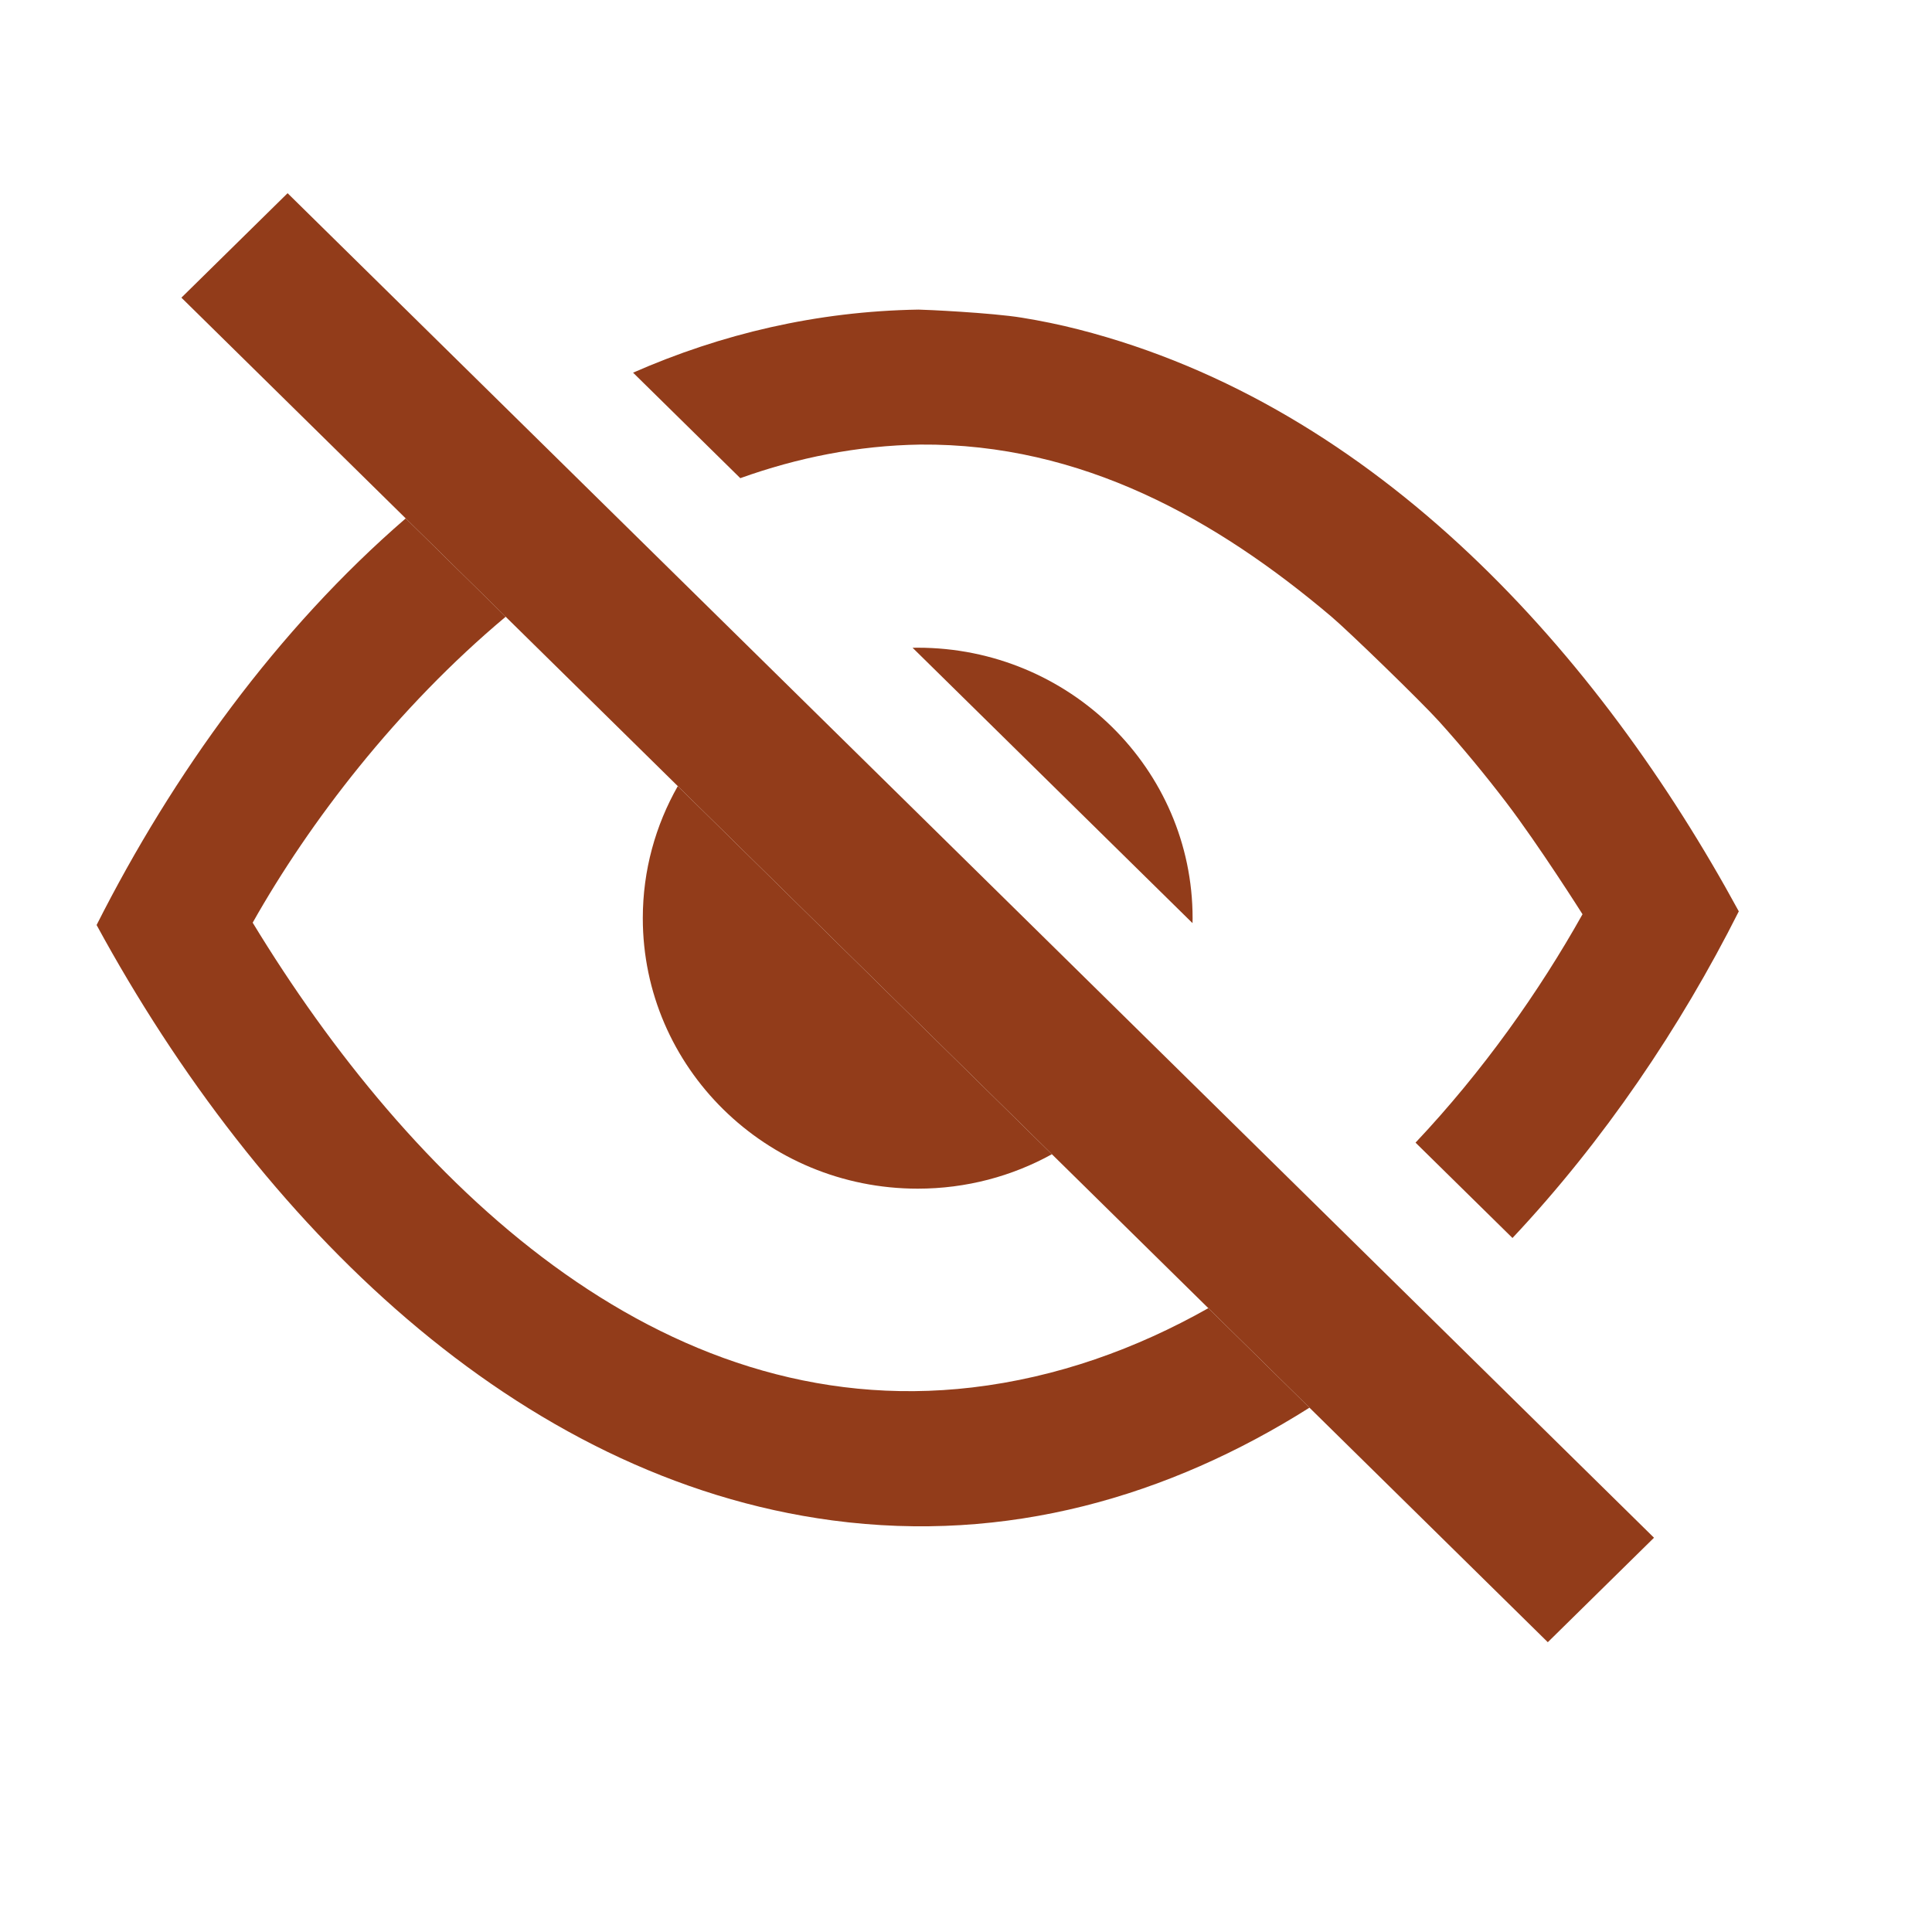 <svg width="28" height="28" viewBox="0 0 28 28" fill="none" xmlns="http://www.w3.org/2000/svg">
<path fill-rule="evenodd" clip-rule="evenodd" d="M4.168 2.8L2.629 4.314L22.432 23.8L23.971 22.286L4.168 2.8Z" fill="#923C1A"/>
<path d="M5.88 7.513L7.329 8.938C5.743 10.267 4.481 11.92 3.665 13.367L3.662 13.372C5.935 17.11 9.54 20.643 14.091 20.108C15.319 19.963 16.465 19.55 17.512 18.959L18.978 20.401C16.937 21.69 14.598 22.372 12.063 22.035C7.493 21.427 3.756 17.738 1.4 13.406C2.506 11.216 4.019 9.121 5.88 7.513ZM9.175 5.401C10.453 4.84 11.836 4.511 13.312 4.487C13.394 4.487 14.368 4.532 14.809 4.604C15.086 4.649 15.361 4.705 15.633 4.775C19.969 5.886 23.18 9.493 25.2 13.208C24.353 14.892 23.243 16.534 21.92 17.942L20.515 16.56C21.493 15.523 22.308 14.369 22.935 13.25C22.935 13.25 22.304 12.252 21.826 11.625C21.518 11.222 21.195 10.831 20.855 10.454C20.586 10.157 19.544 9.147 19.296 8.937C17.633 7.529 15.68 6.424 13.337 6.443C12.429 6.457 11.557 6.633 10.729 6.93L9.175 5.401Z" fill="#923C1A"/>
<path fill-rule="evenodd" clip-rule="evenodd" d="M9.823 11.393L10.941 12.493L15.245 16.728C14.67 17.046 14.006 17.227 13.3 17.227C11.101 17.227 9.316 15.471 9.316 13.307C9.316 12.612 9.501 11.96 9.823 11.393ZM13.226 9.388C13.251 9.388 13.276 9.387 13.3 9.387C15.499 9.387 17.284 11.144 17.284 13.307C17.284 13.332 17.284 13.355 17.283 13.379L13.226 9.388Z" fill="#923C1A"/>
</svg>
